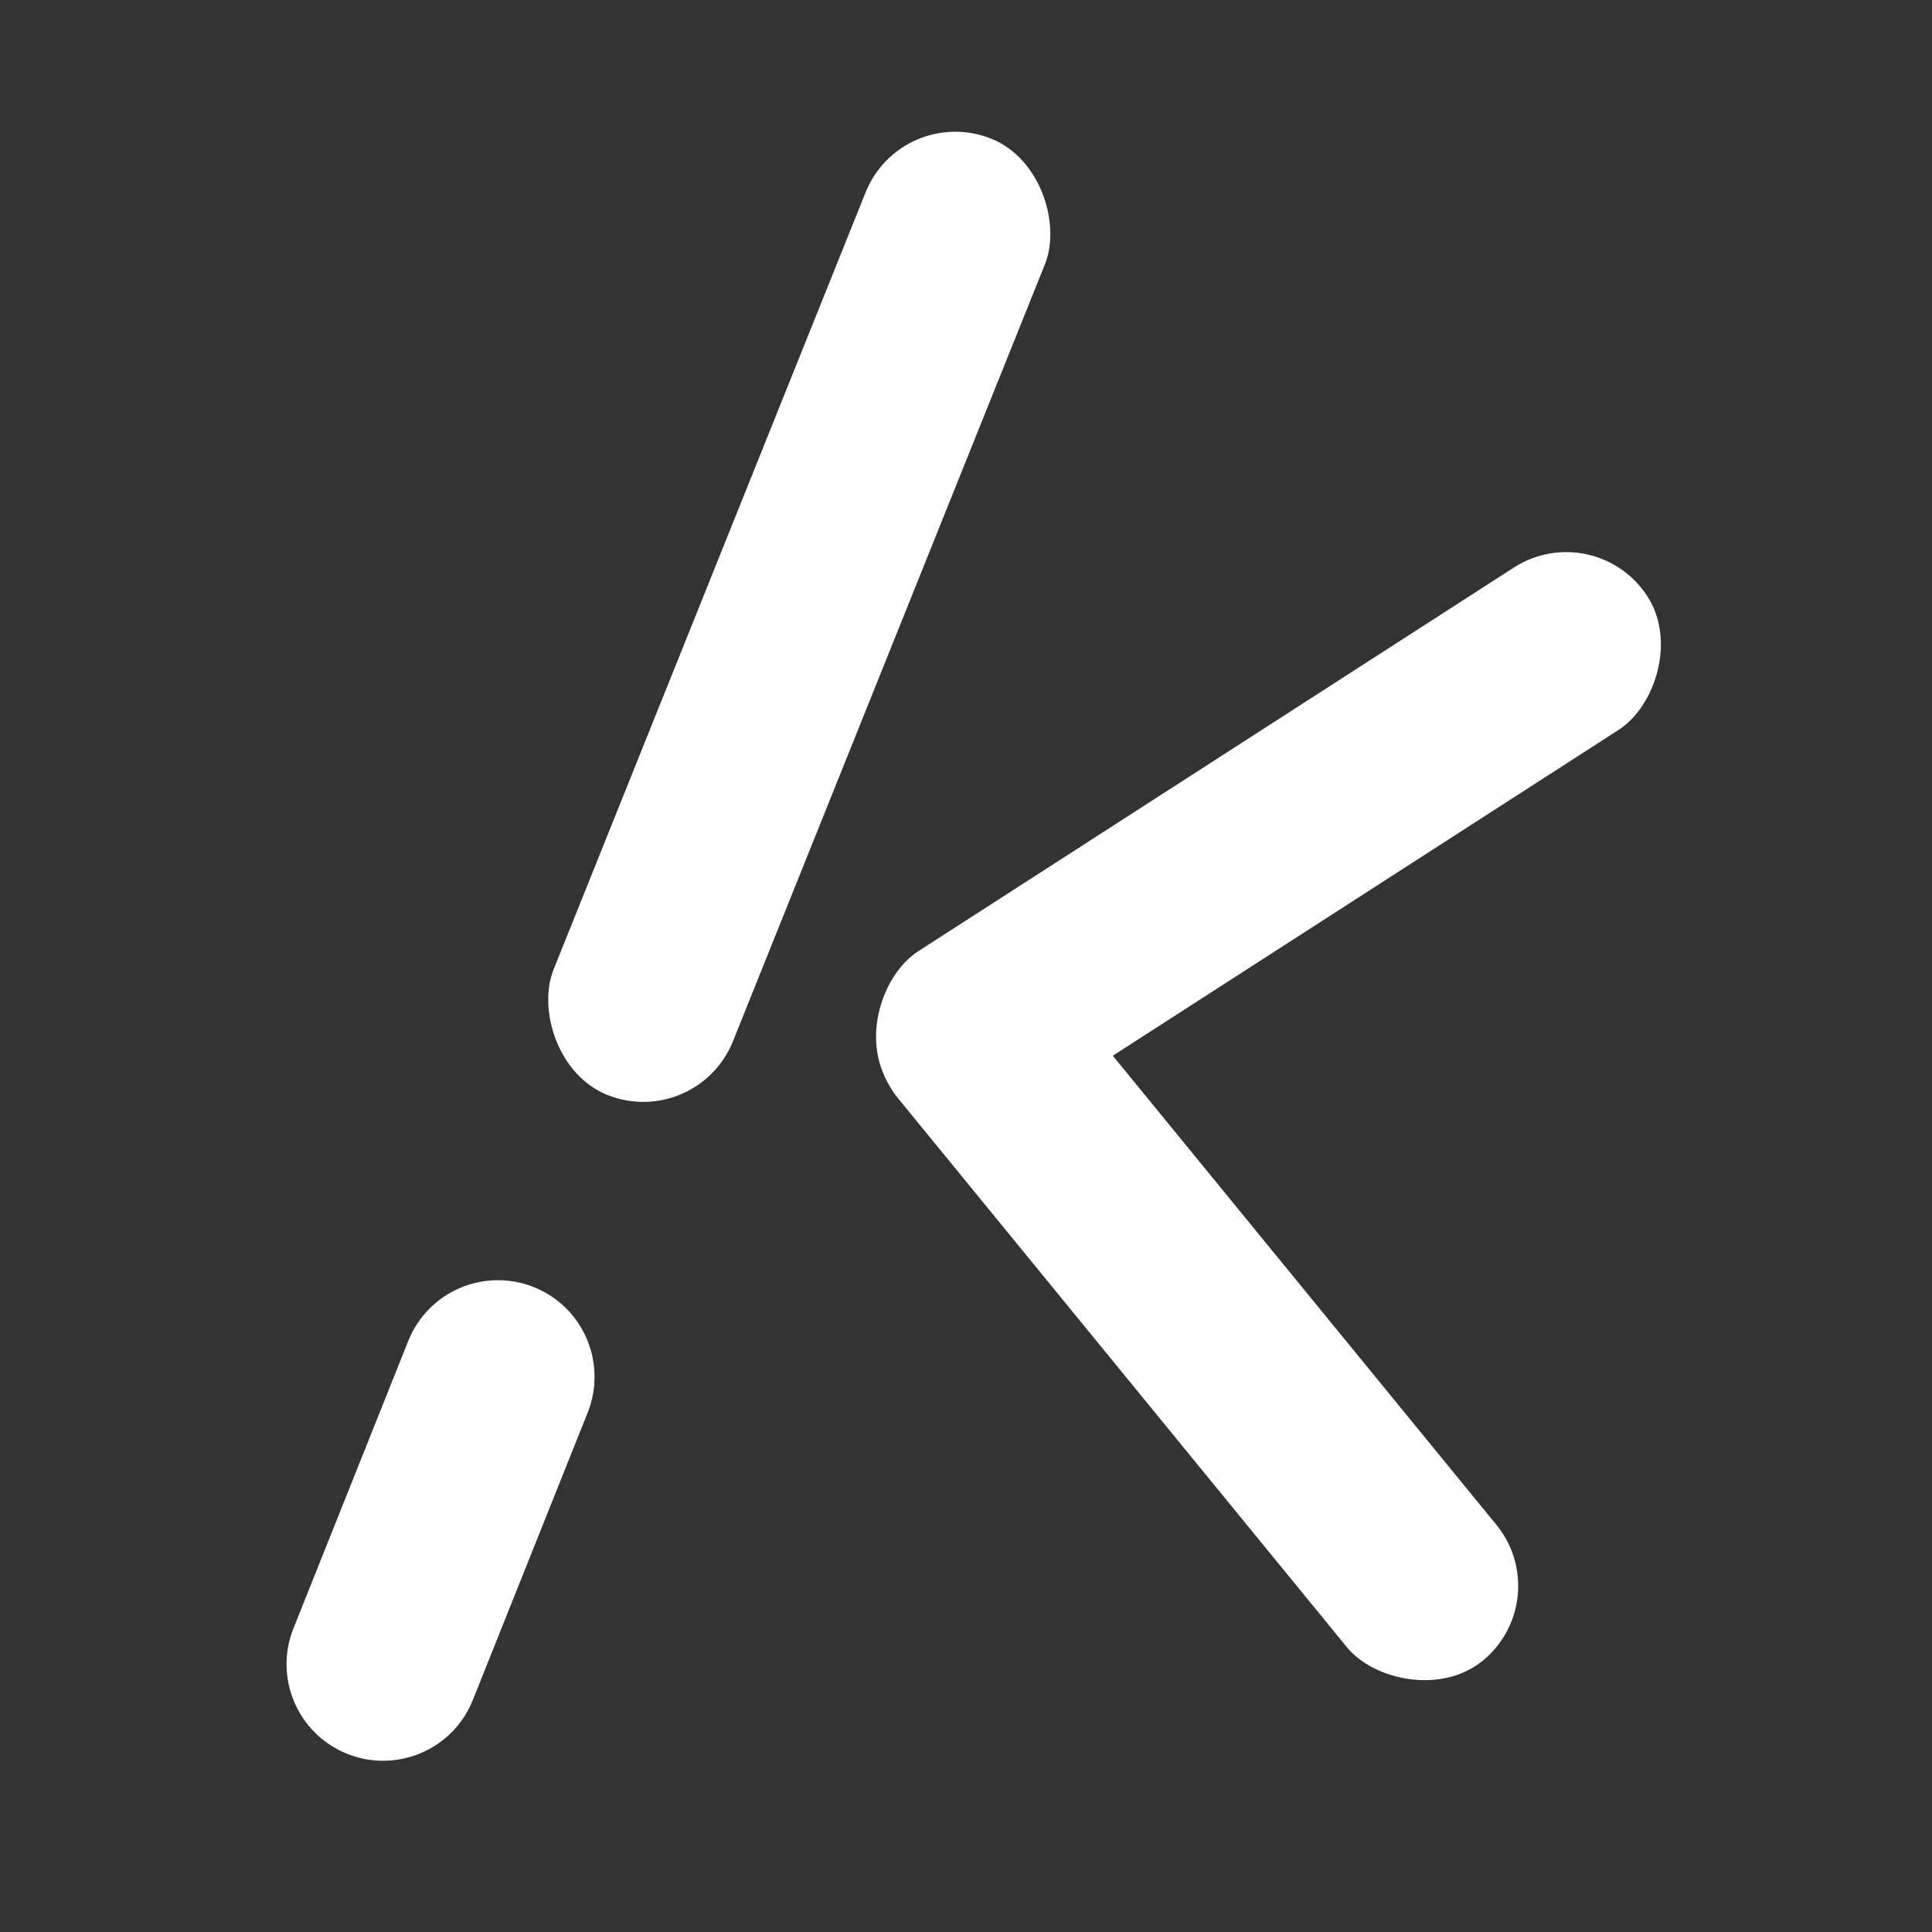 <svg width="30" height="30" viewBox="0 0 30 30" fill="none" xmlns="http://www.w3.org/2000/svg">
<rect x="0" y="0" width="30" height="30" fill="#333333" stroke="none"/>
<rect x="14" y="1.595" width="3" height="16" rx="1.5" transform="rotate(21.876 14 1.595)" fill="white"/>
<path d="M6.339 20.823C6.647 20.053 7.519 19.679 8.289 19.986C9.058 20.294 9.432 21.166 9.125 21.936L7.342 26.398C7.035 27.167 6.162 27.541 5.393 27.234C4.624 26.927 4.249 26.054 4.557 25.285L6.339 20.823Z" fill="white"/>
<rect x="24.769" y="8" width="3" height="14" rx="1.5" transform="rotate(57.211 24.769 8)" fill="white"/>
<rect x="24.185" y="24.838" width="3" height="14" rx="1.5" transform="rotate(140.726 24.185 24.838)" fill="white"/>
</svg>
